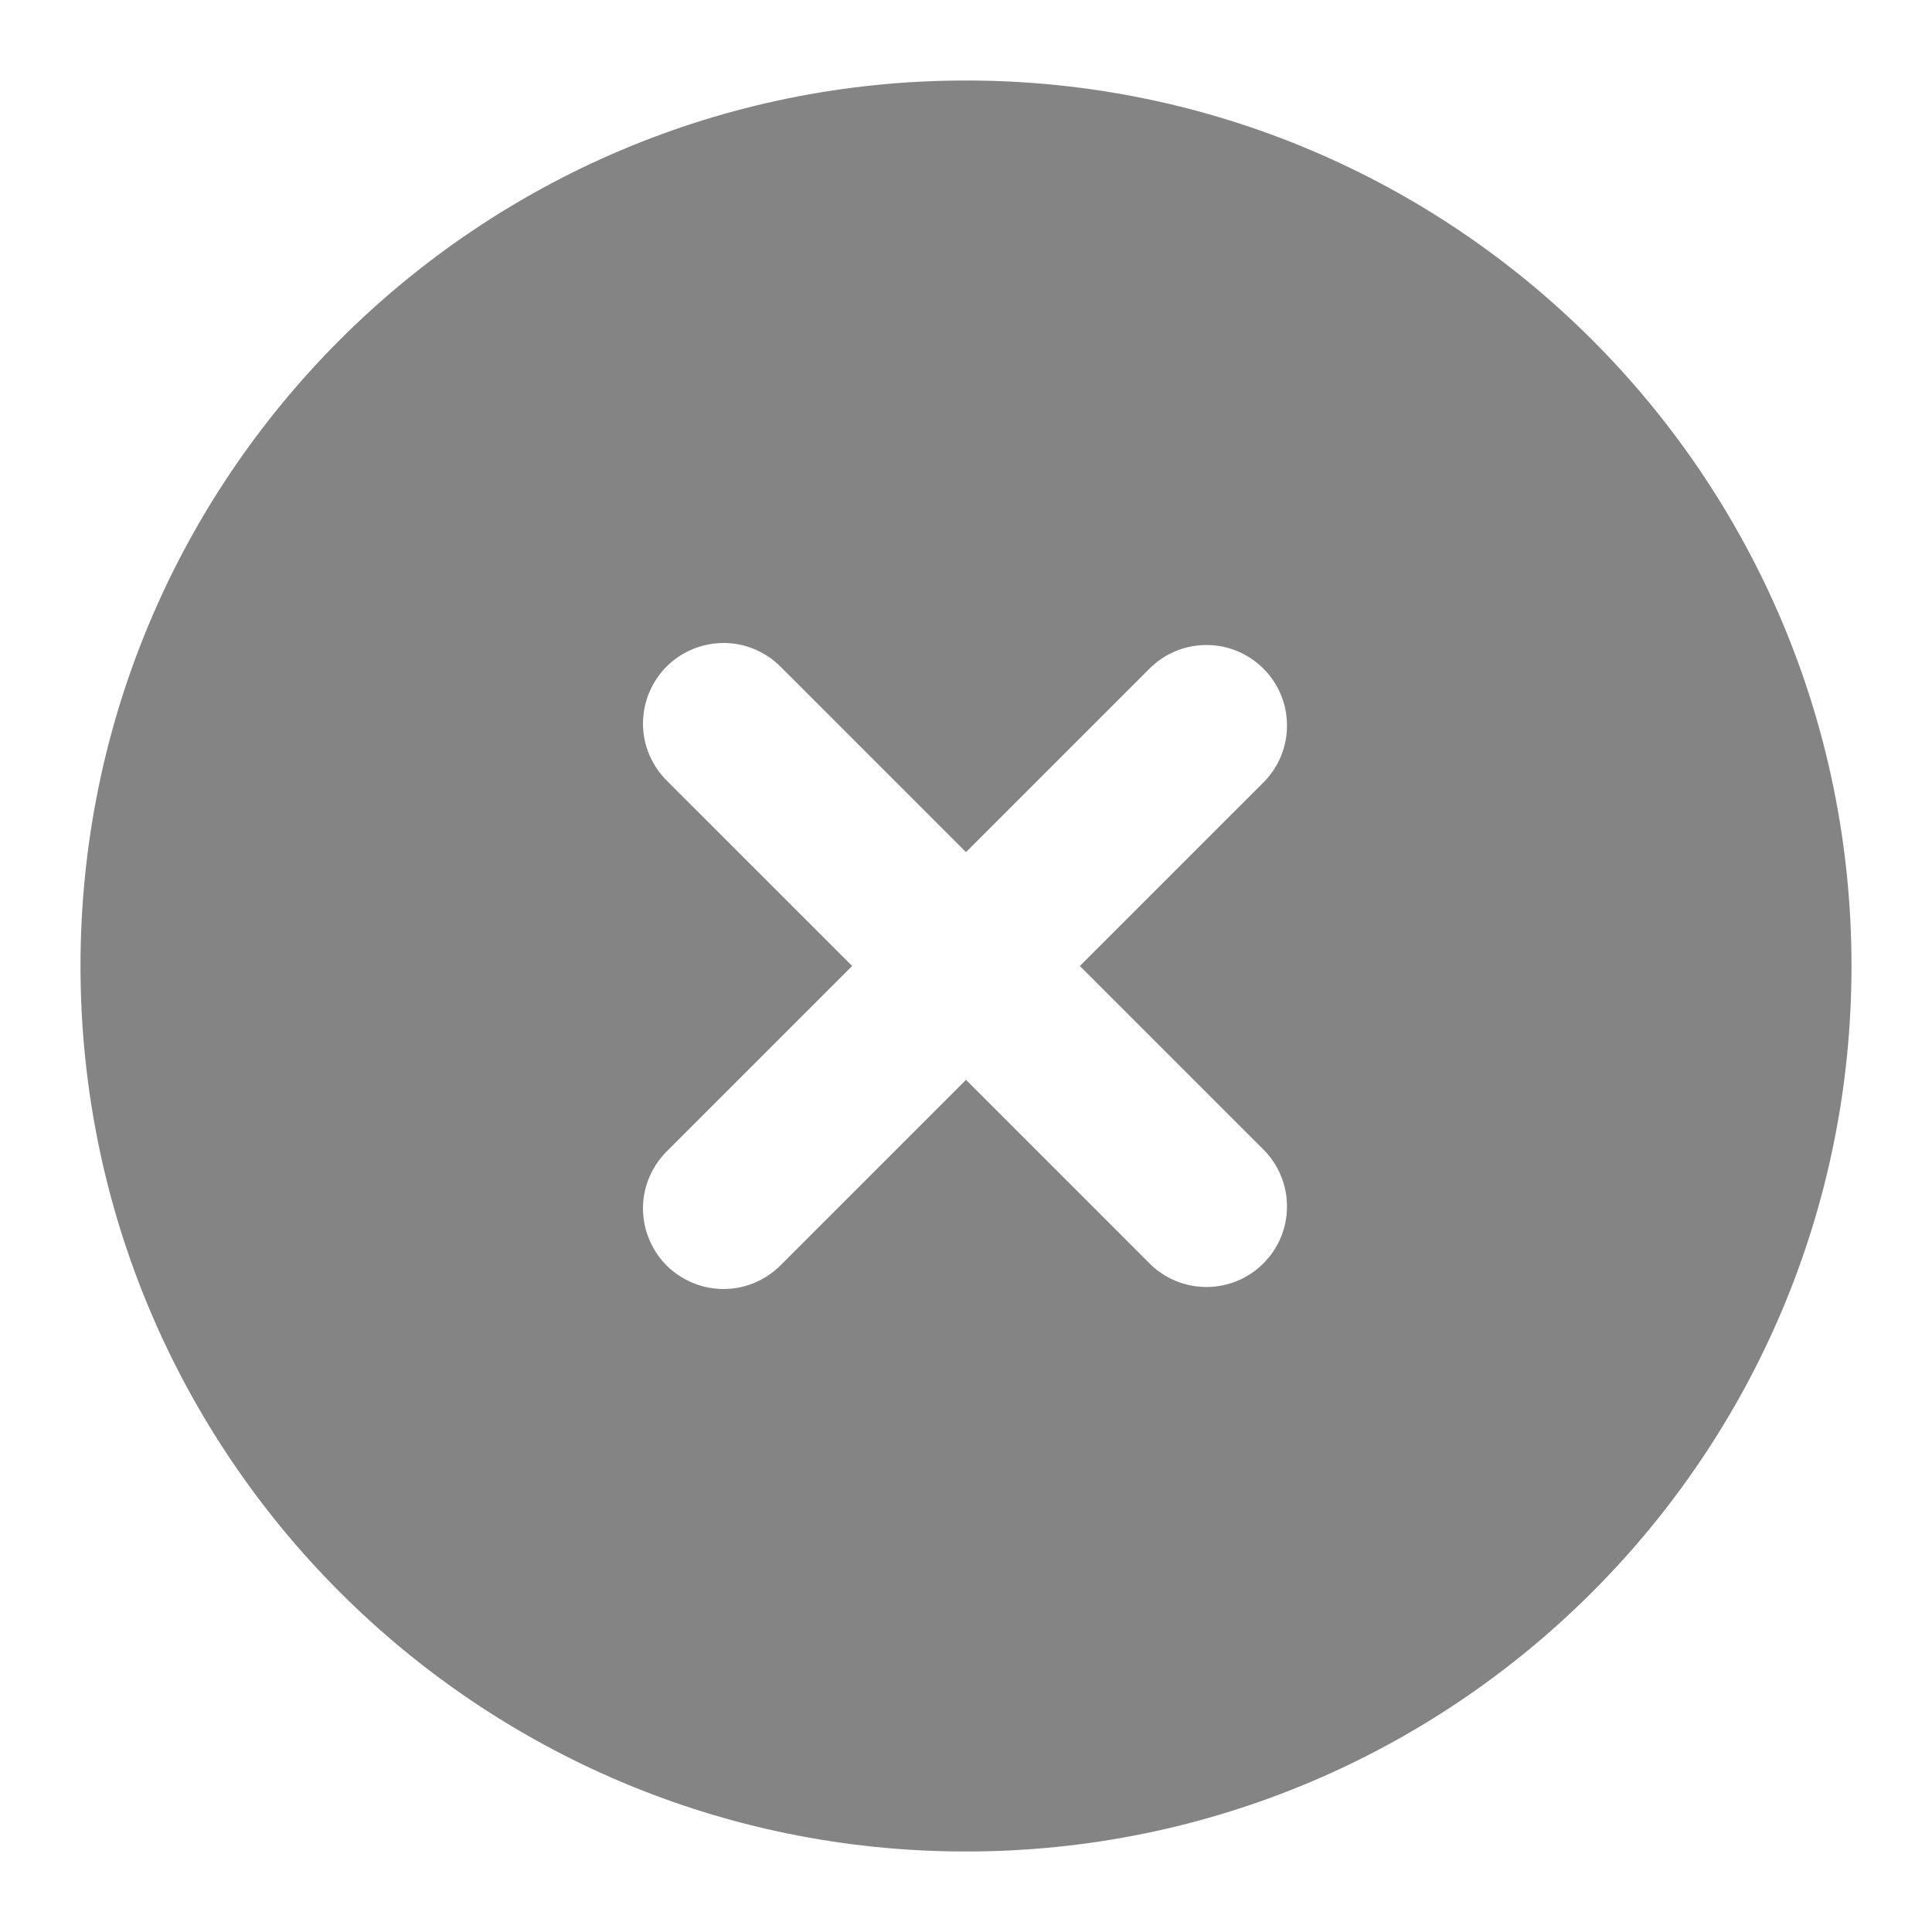 <svg width="15" height="15" viewBox="0 0 15 15" fill="none" xmlns="http://www.w3.org/2000/svg">
<path fill-rule="evenodd" clip-rule="evenodd" d="M7.5 0.625C3.703 0.625 0.625 3.703 0.625 7.5C0.625 11.297 3.703 14.375 7.5 14.375C11.297 14.375 14.375 11.297 14.375 7.5C14.375 3.703 11.297 0.625 7.5 0.625ZM9.817 6.067C9.931 5.949 9.994 5.791 9.992 5.627C9.991 5.463 9.925 5.307 9.809 5.191C9.693 5.075 9.537 5.009 9.373 5.008C9.209 5.006 9.051 5.069 8.933 5.183L7.5 6.616L6.067 5.183C6.009 5.123 5.94 5.076 5.864 5.043C5.788 5.01 5.706 4.993 5.623 4.992C5.54 4.992 5.457 5.007 5.381 5.039C5.304 5.07 5.234 5.117 5.175 5.175C5.117 5.234 5.07 5.304 5.039 5.381C5.007 5.457 4.992 5.54 4.992 5.623C4.993 5.706 5.01 5.788 5.043 5.864C5.076 5.94 5.123 6.009 5.183 6.067L6.616 7.5L5.183 8.933C5.123 8.991 5.076 9.06 5.043 9.136C5.01 9.212 4.993 9.294 4.992 9.377C4.992 9.46 5.007 9.543 5.039 9.619C5.07 9.696 5.117 9.766 5.175 9.825C5.234 9.883 5.304 9.93 5.381 9.961C5.457 9.993 5.54 10.008 5.623 10.008C5.706 10.007 5.788 9.99 5.864 9.957C5.94 9.924 6.009 9.877 6.067 9.817L7.5 8.384L8.933 9.817C9.051 9.931 9.209 9.994 9.373 9.992C9.537 9.991 9.693 9.925 9.809 9.809C9.925 9.693 9.991 9.537 9.992 9.373C9.994 9.209 9.931 9.051 9.817 8.933L8.384 7.5L9.817 6.067Z" fill="#848484"/>
</svg>
